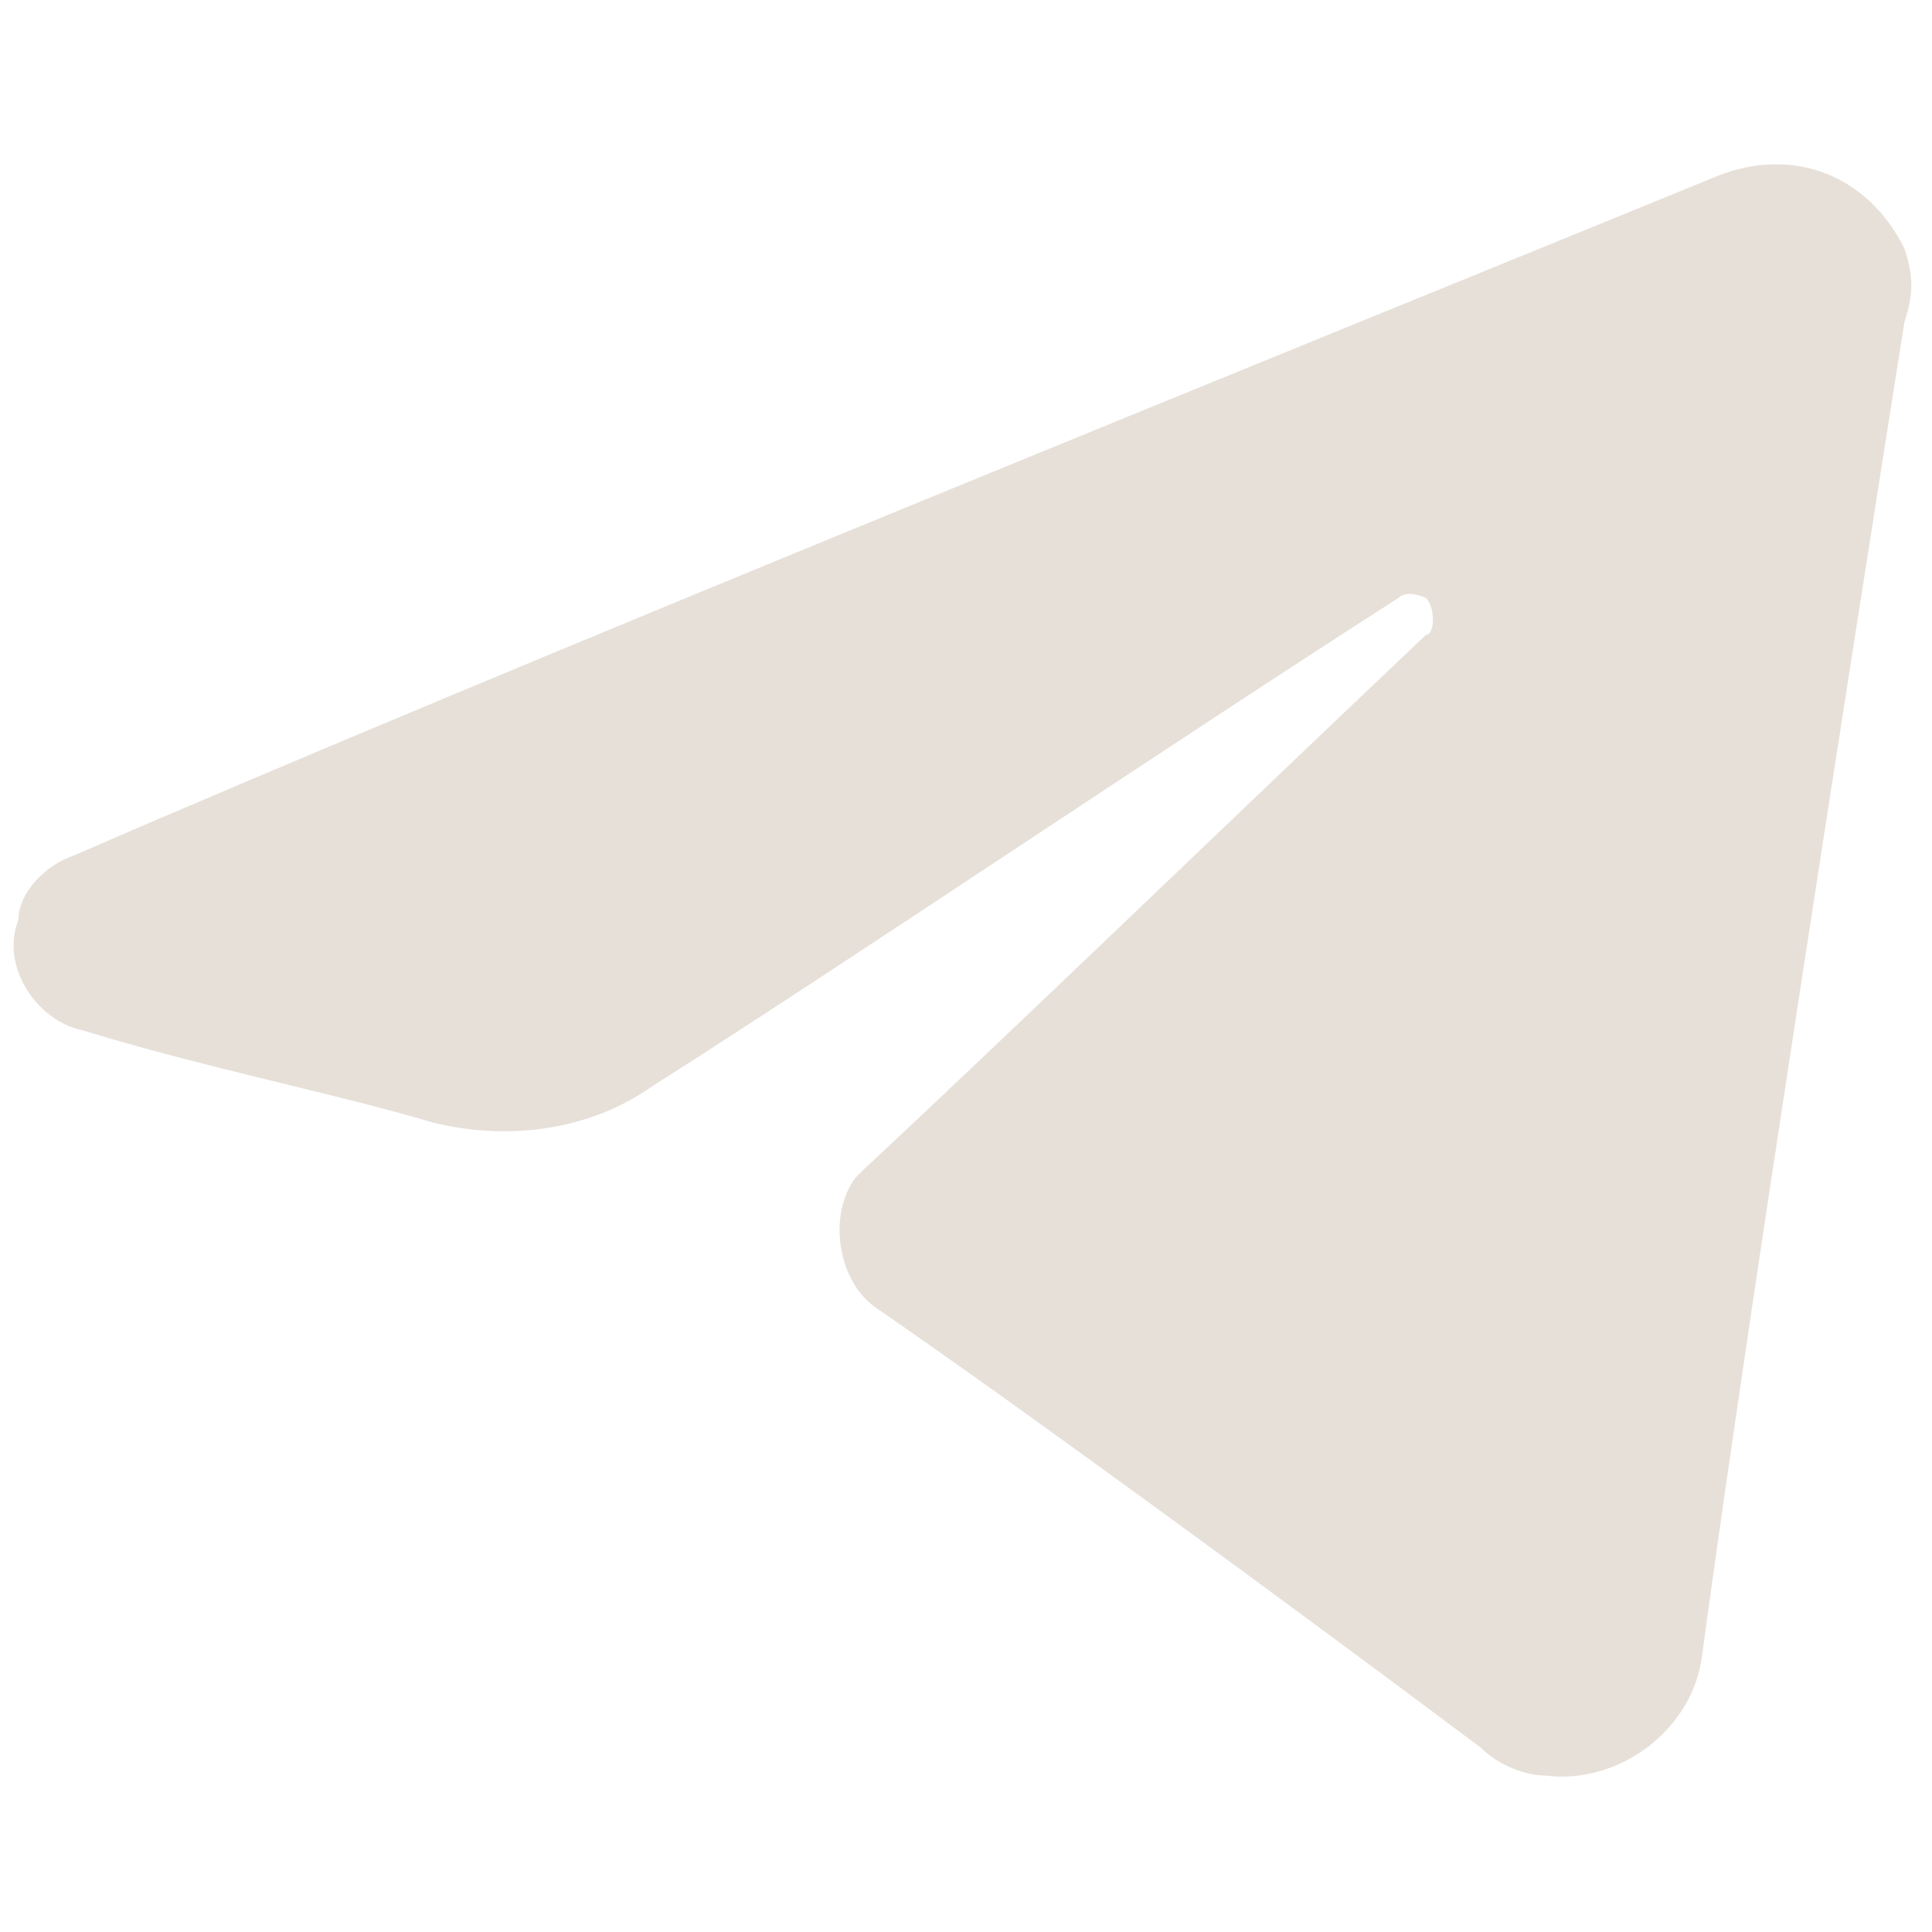 <?xml version="1.0" encoding="UTF-8"?>
<svg xmlns="http://www.w3.org/2000/svg" width="21" height="21" version="1.1" viewBox="0 0 21 21">
  <defs>
    <style>
      .cls-1 {
        fill: #e7e0d9;
        fill-rule: evenodd;
      }
    </style>
  </defs>
  <!-- Generator: Adobe Illustrator 28.7.1, SVG Export Plug-In . SVG Version: 1.2.0 Build 142)  -->
  <g>
    <g id="Layer_1">
      <path class="cls-1" d="M18.7,1.9c.8-.3,1.6,0,2,.8.1.3.1.5,0,.8-.6,3.8-1.7,10.8-2.2,14.5-.1.8-.9,1.4-1.7,1.3-.2,0-.5-.1-.7-.3-2-1.5-5-3.7-6.6-4.8-.4-.3-.5-1-.2-1.4,0,0,0,0,.1-.1,1.4-1.3,4.2-4,6.1-5.8.1,0,.1-.3,0-.4,0,0-.2-.1-.3,0-2.5,1.6-6.2,4.1-8.1,5.3-.7.5-1.6.6-2.4.4-1-.3-2.5-.6-3.8-1-.5-.1-.9-.7-.7-1.2,0-.3.3-.6.6-.7C5.4,7.3,14.3,3.7,18.7,1.9h0Z"/>
    </g>
  </g>
</svg>